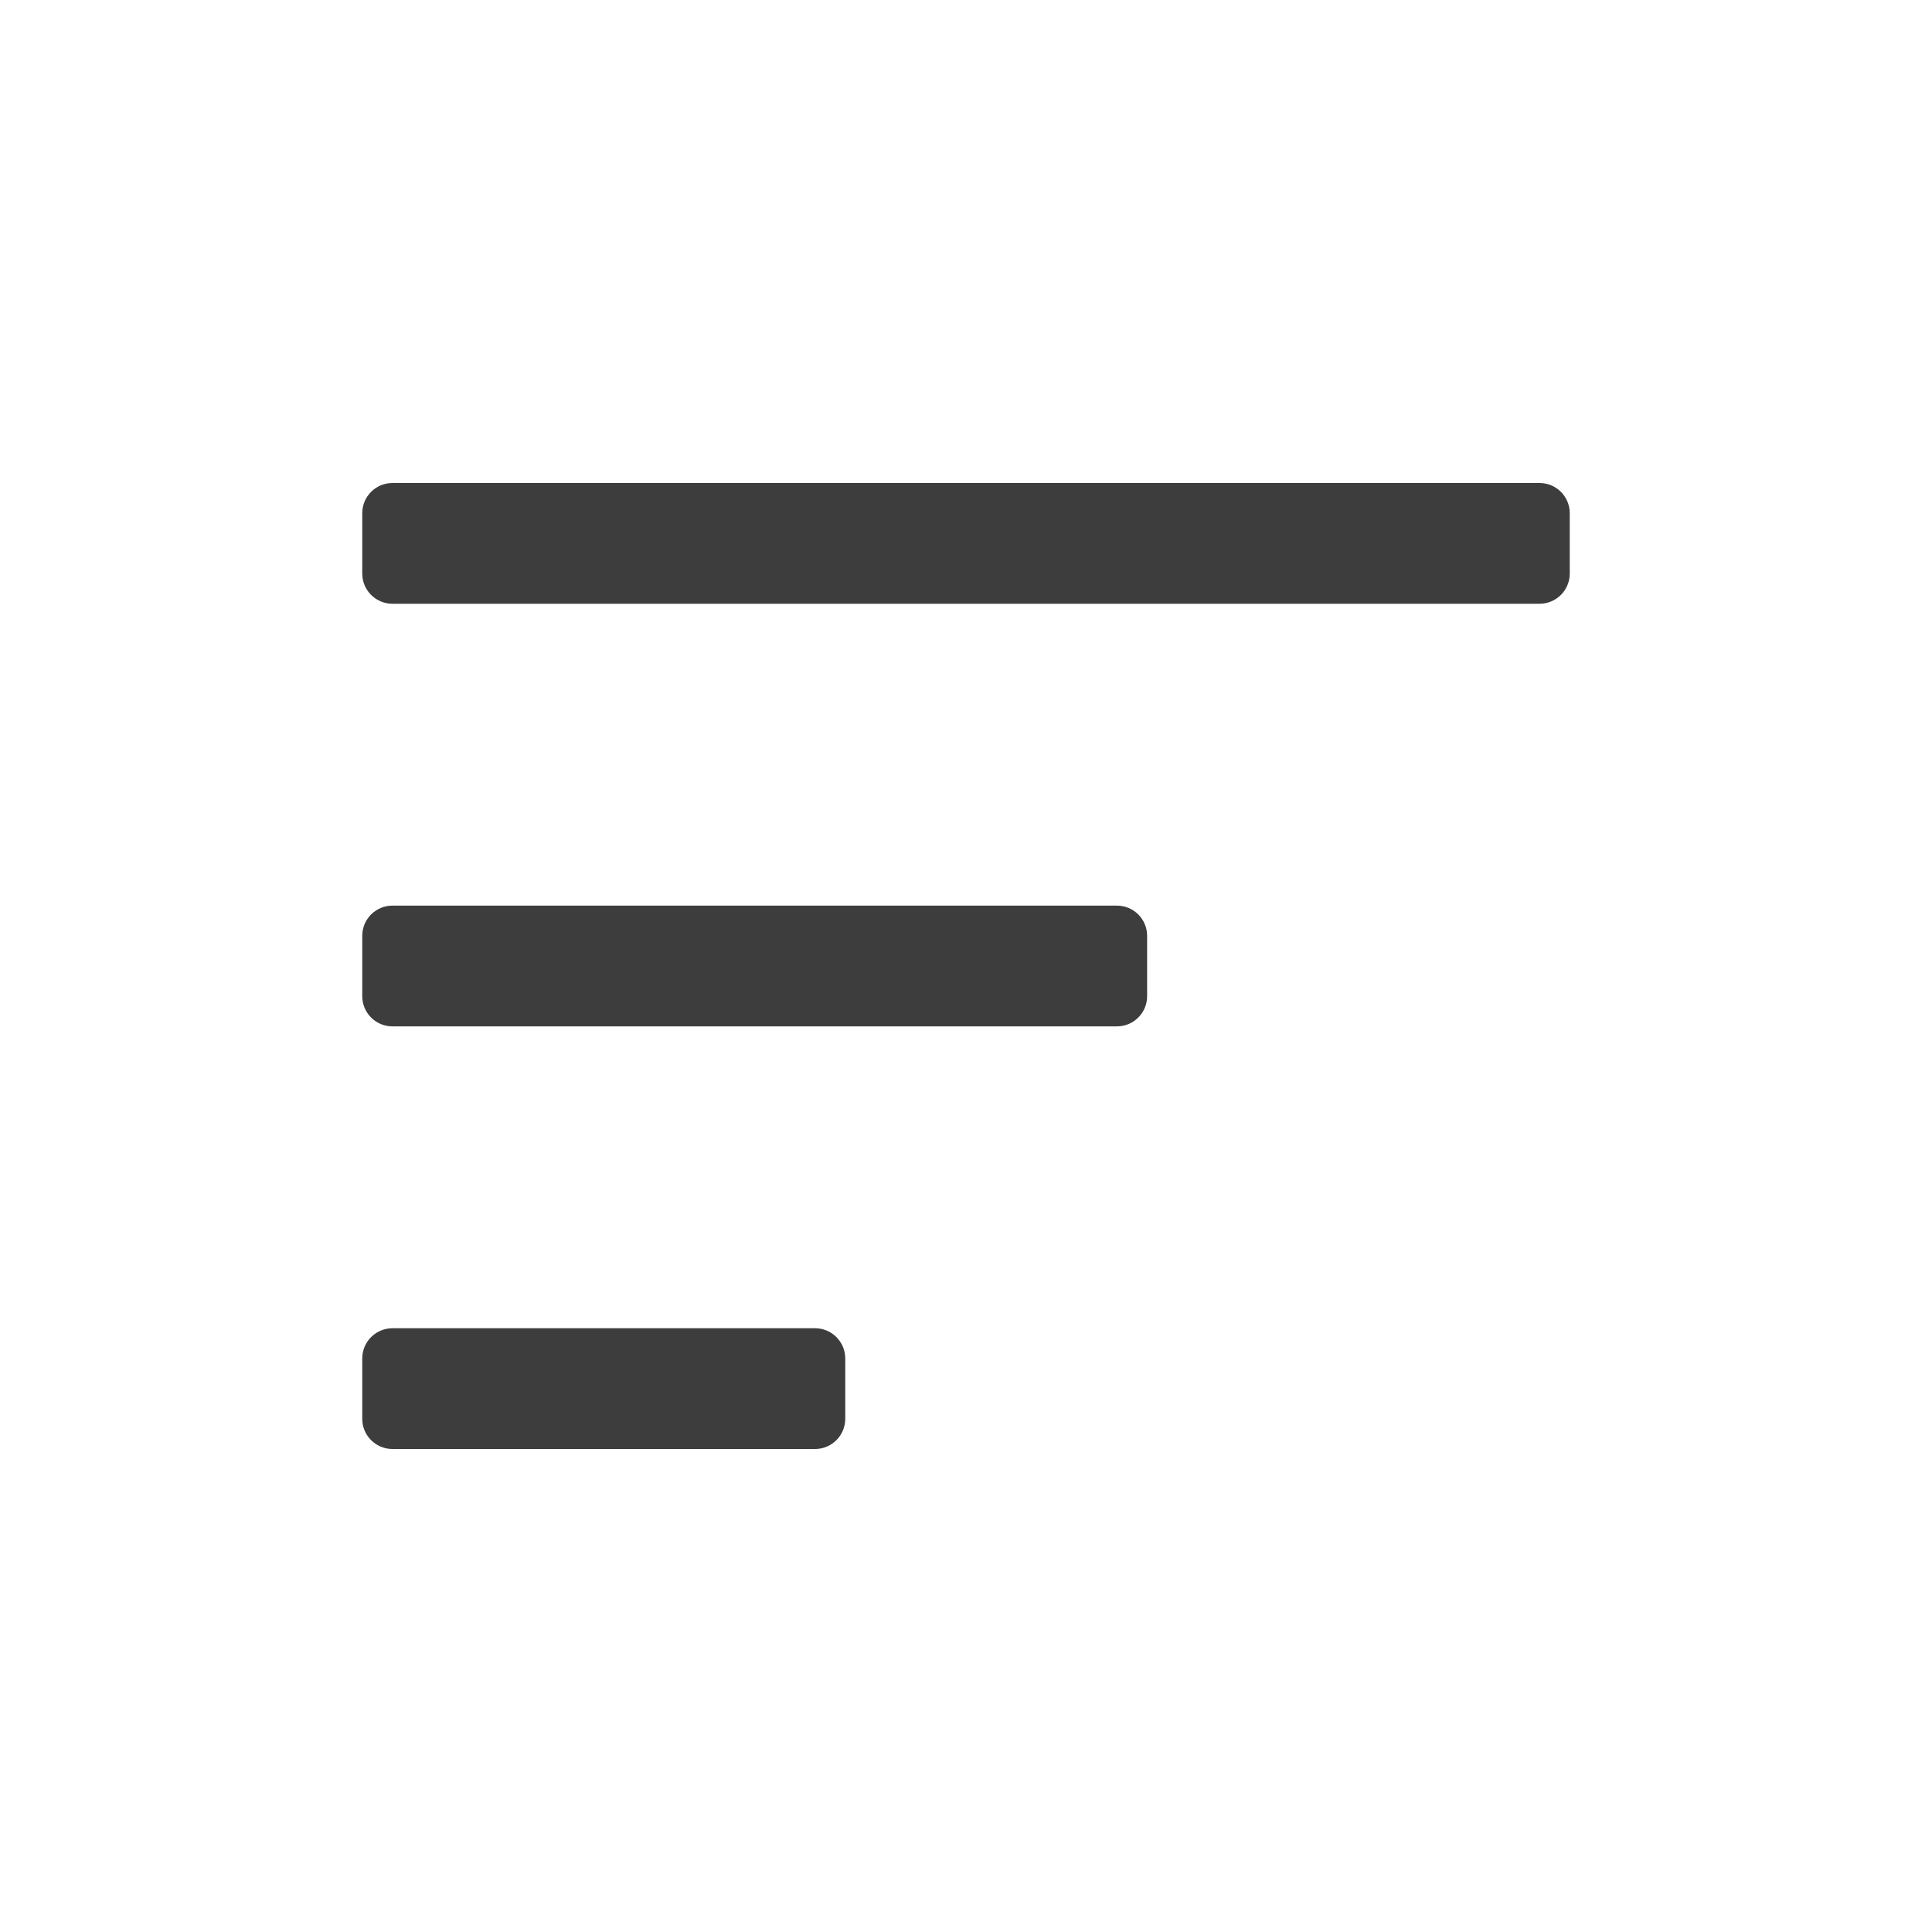 <svg height="32" viewBox="0 0 32 32" width="32" xmlns="http://www.w3.org/2000/svg"><path d="m6.5 22h7c.276 0 .5.224.5.5v1c0 .276-.224.5-.5.5h-7c-.276 0-.5-.224-.5-.5v-1c0-.276.224-.5.5-.5zm0-7h12c.276 0 .5.224.5.5v1c0 .276-.224.5-.5.5h-12c-.276 0-.5-.224-.5-.5v-1c0-.276.224-.5.5-.5zm0-7h19c.276 0 .5.224.5.5v1c0 .276-.224.5-.5.5h-19c-.276 0-.5-.224-.5-.5v-1c0-.276.224-.5.5-.5z" fill="#3d3d3d" fill-rule="evenodd"/></svg>